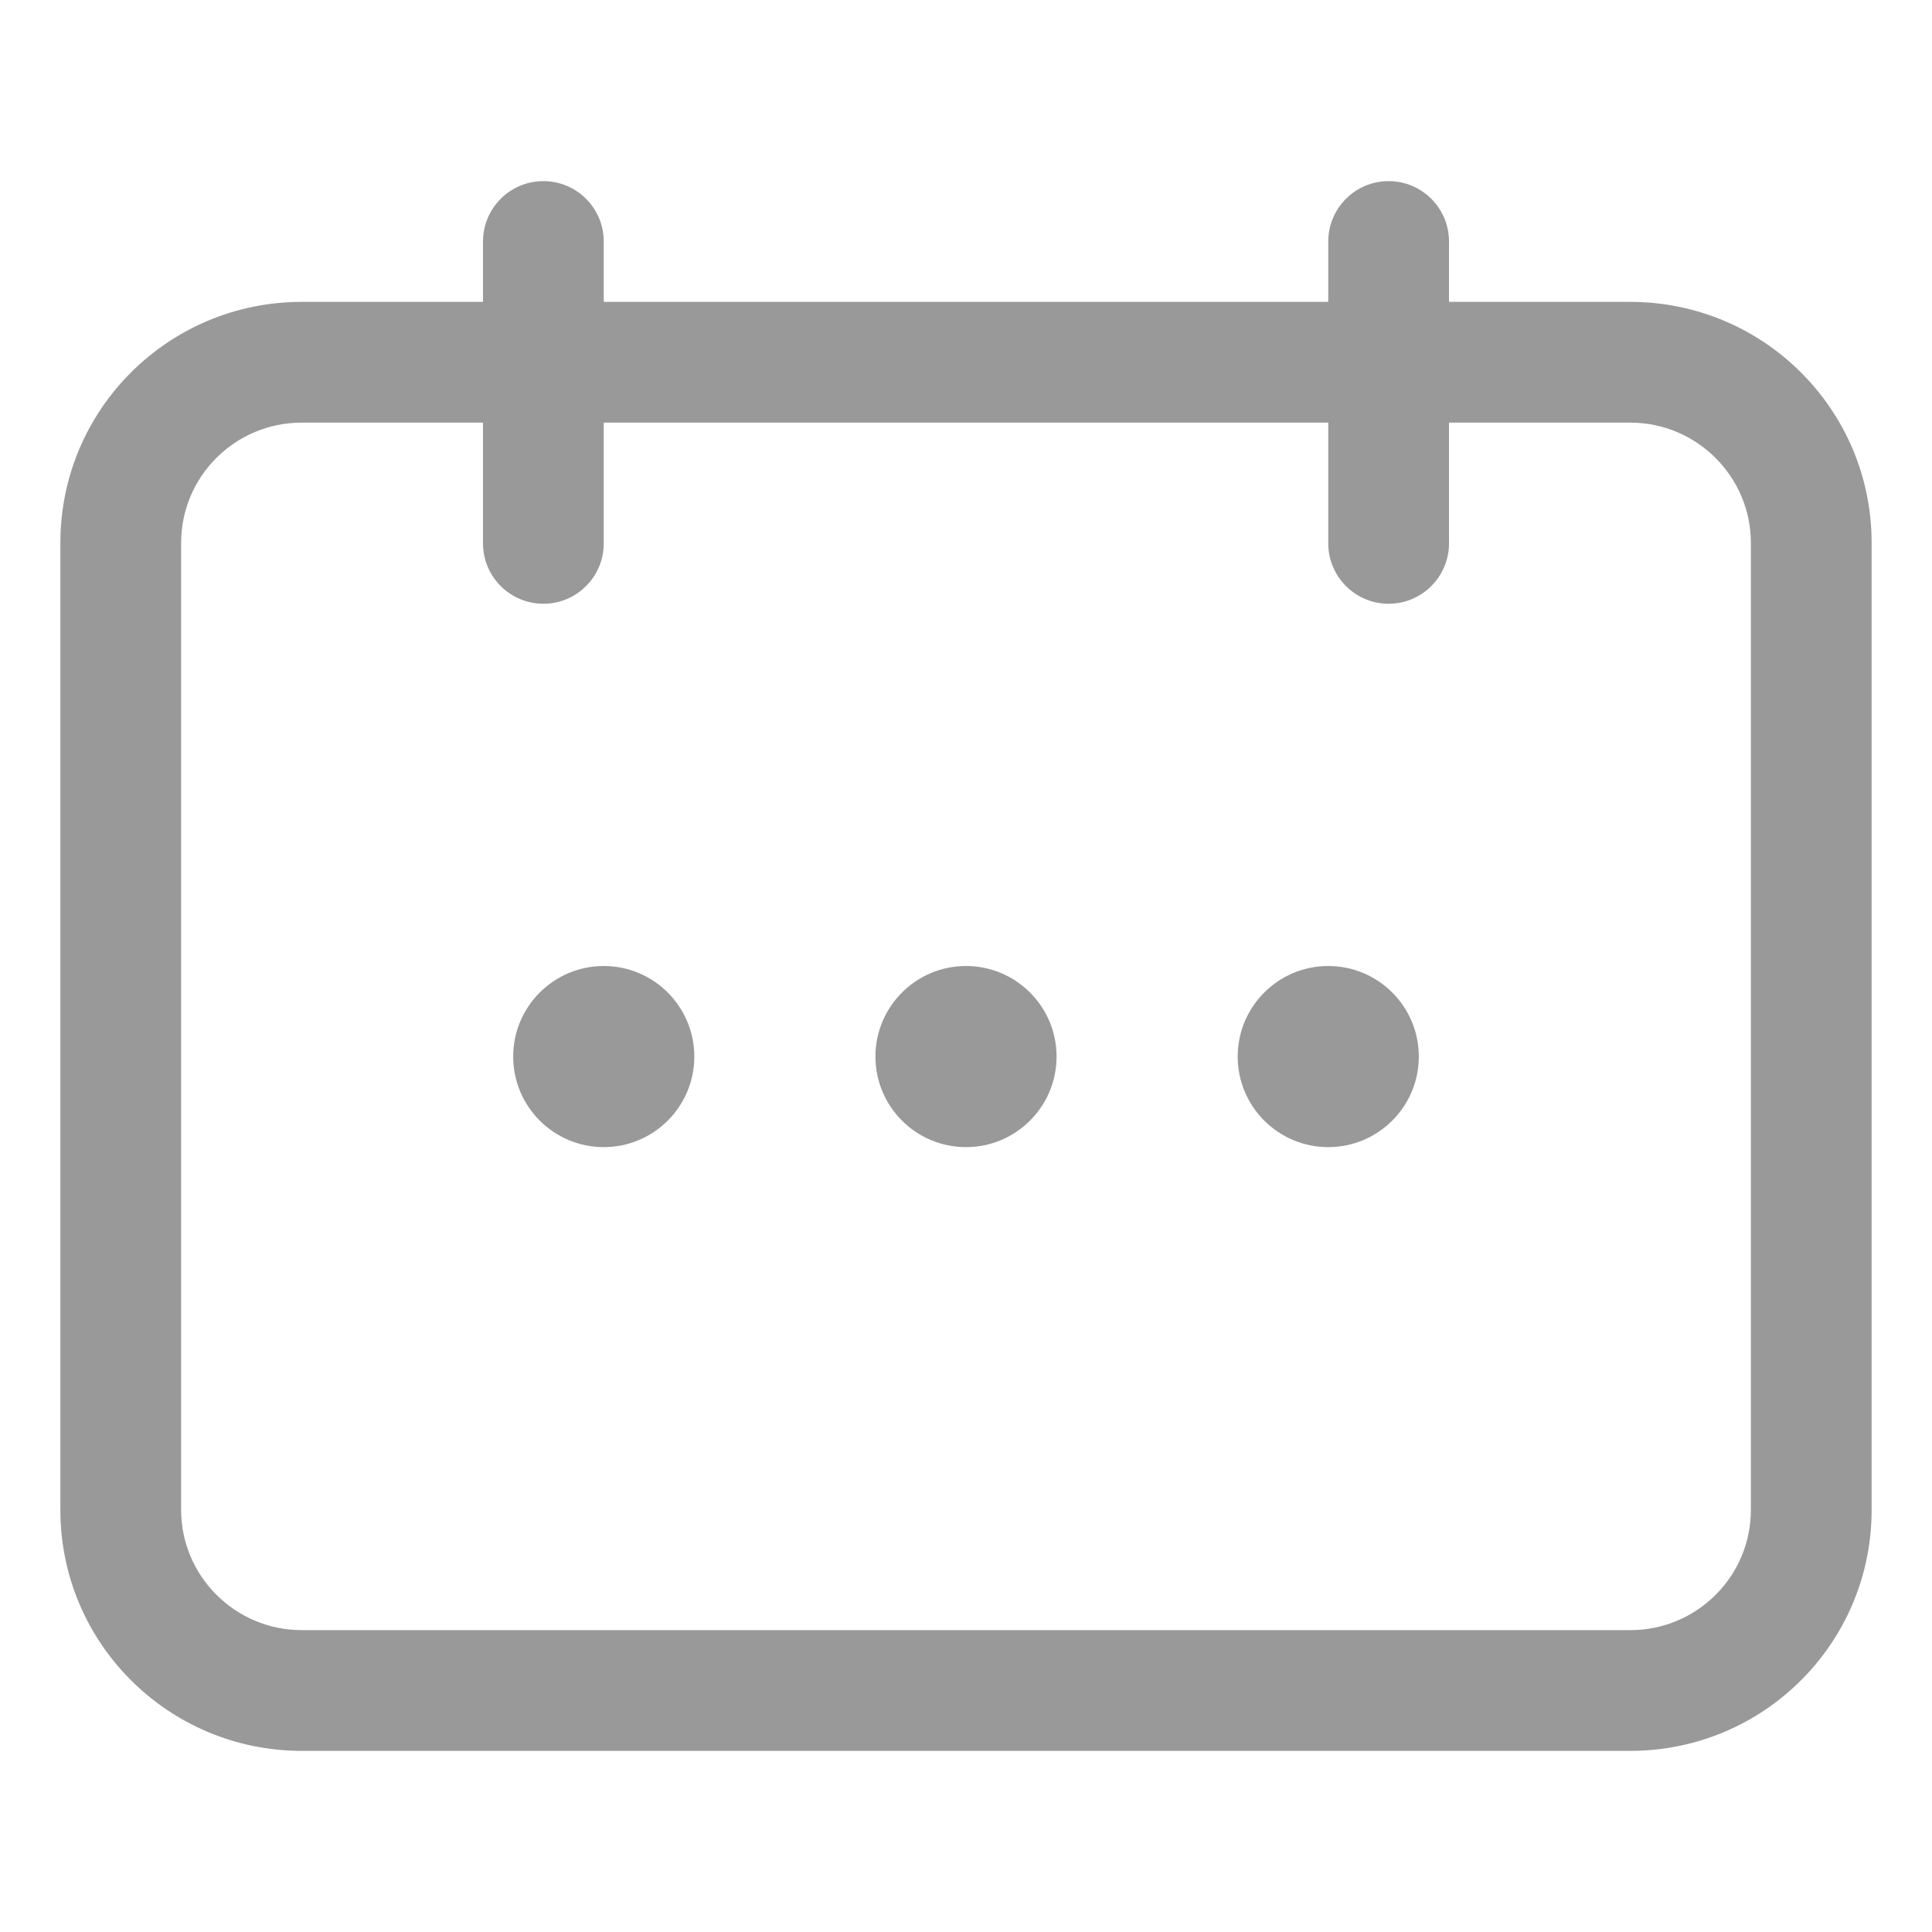 <?xml version="1.0" encoding="UTF-8" standalone="no"?>
<svg width="32px" height="32px" viewBox="0 0 32 32" version="1.1" xmlns="http://www.w3.org/2000/svg" xmlns:xlink="http://www.w3.org/1999/xlink">
    <!-- Generator: Sketch 48.1 (47250) - http://www.bohemiancoding.com/sketch -->
    <title>日历</title>
    <desc>Created with Sketch.</desc>
    <defs></defs>
    <g id="Symbols" stroke="none" stroke-width="1" fill="none" fill-rule="evenodd">
        <g id="日历" fill="#999999">
            <path d="M24,5 L27.001,5 C29.209,5 31,6.784 31,8.99 L31,25.01 C31,27.214 29.213,29 27.001,29 L4.999,29 C2.791,29 1,27.216 1,25.01 L1,8.99 C1,6.786 2.787,5 4.999,5 L8,5 L8,4 C8,3.448 8.448,3 9,3 C9.552,3 10,3.448 10,4 L10,5 L22,5 L22,4 C22,3.448 22.448,3 23,3 C23.552,3 24,3.448 24,4 L24,5 Z M24,7 L24,9 C24,9.552 23.552,10 23,10 C22.448,10 22,9.552 22,9 L22,7 L10,7 L10,9 C10,9.552 9.552,10 9,10 C8.448,10 8,9.552 8,9 L8,7 L4.997,7 C3.895,7 3,7.891 3,8.991 L3,25.009 C3,26.102 3.894,27 4.997,27 L27.003,27 C28.105,27 29,26.109 29,25.009 L29,8.991 C29,7.898 28.106,7 27.003,7 L24,7 Z M10,19 C9.172,19 8.5,18.328 8.5,17.5 C8.5,16.672 9.172,16 10,16 C10.828,16 11.5,16.672 11.5,17.5 C11.5,18.328 10.828,19 10,19 Z M16,19 C15.172,19 14.5,18.328 14.5,17.5 C14.5,16.672 15.172,16 16,16 C16.828,16 17.5,16.672 17.5,17.5 C17.5,18.328 16.828,19 16,19 Z M22,19 C21.172,19 20.5,18.328 20.5,17.5 C20.5,16.672 21.172,16 22,16 C22.828,16 23.5,16.672 23.5,17.5 C23.5,18.328 22.828,19 22,19 Z"></path>
        </g>
    </g>
</svg>